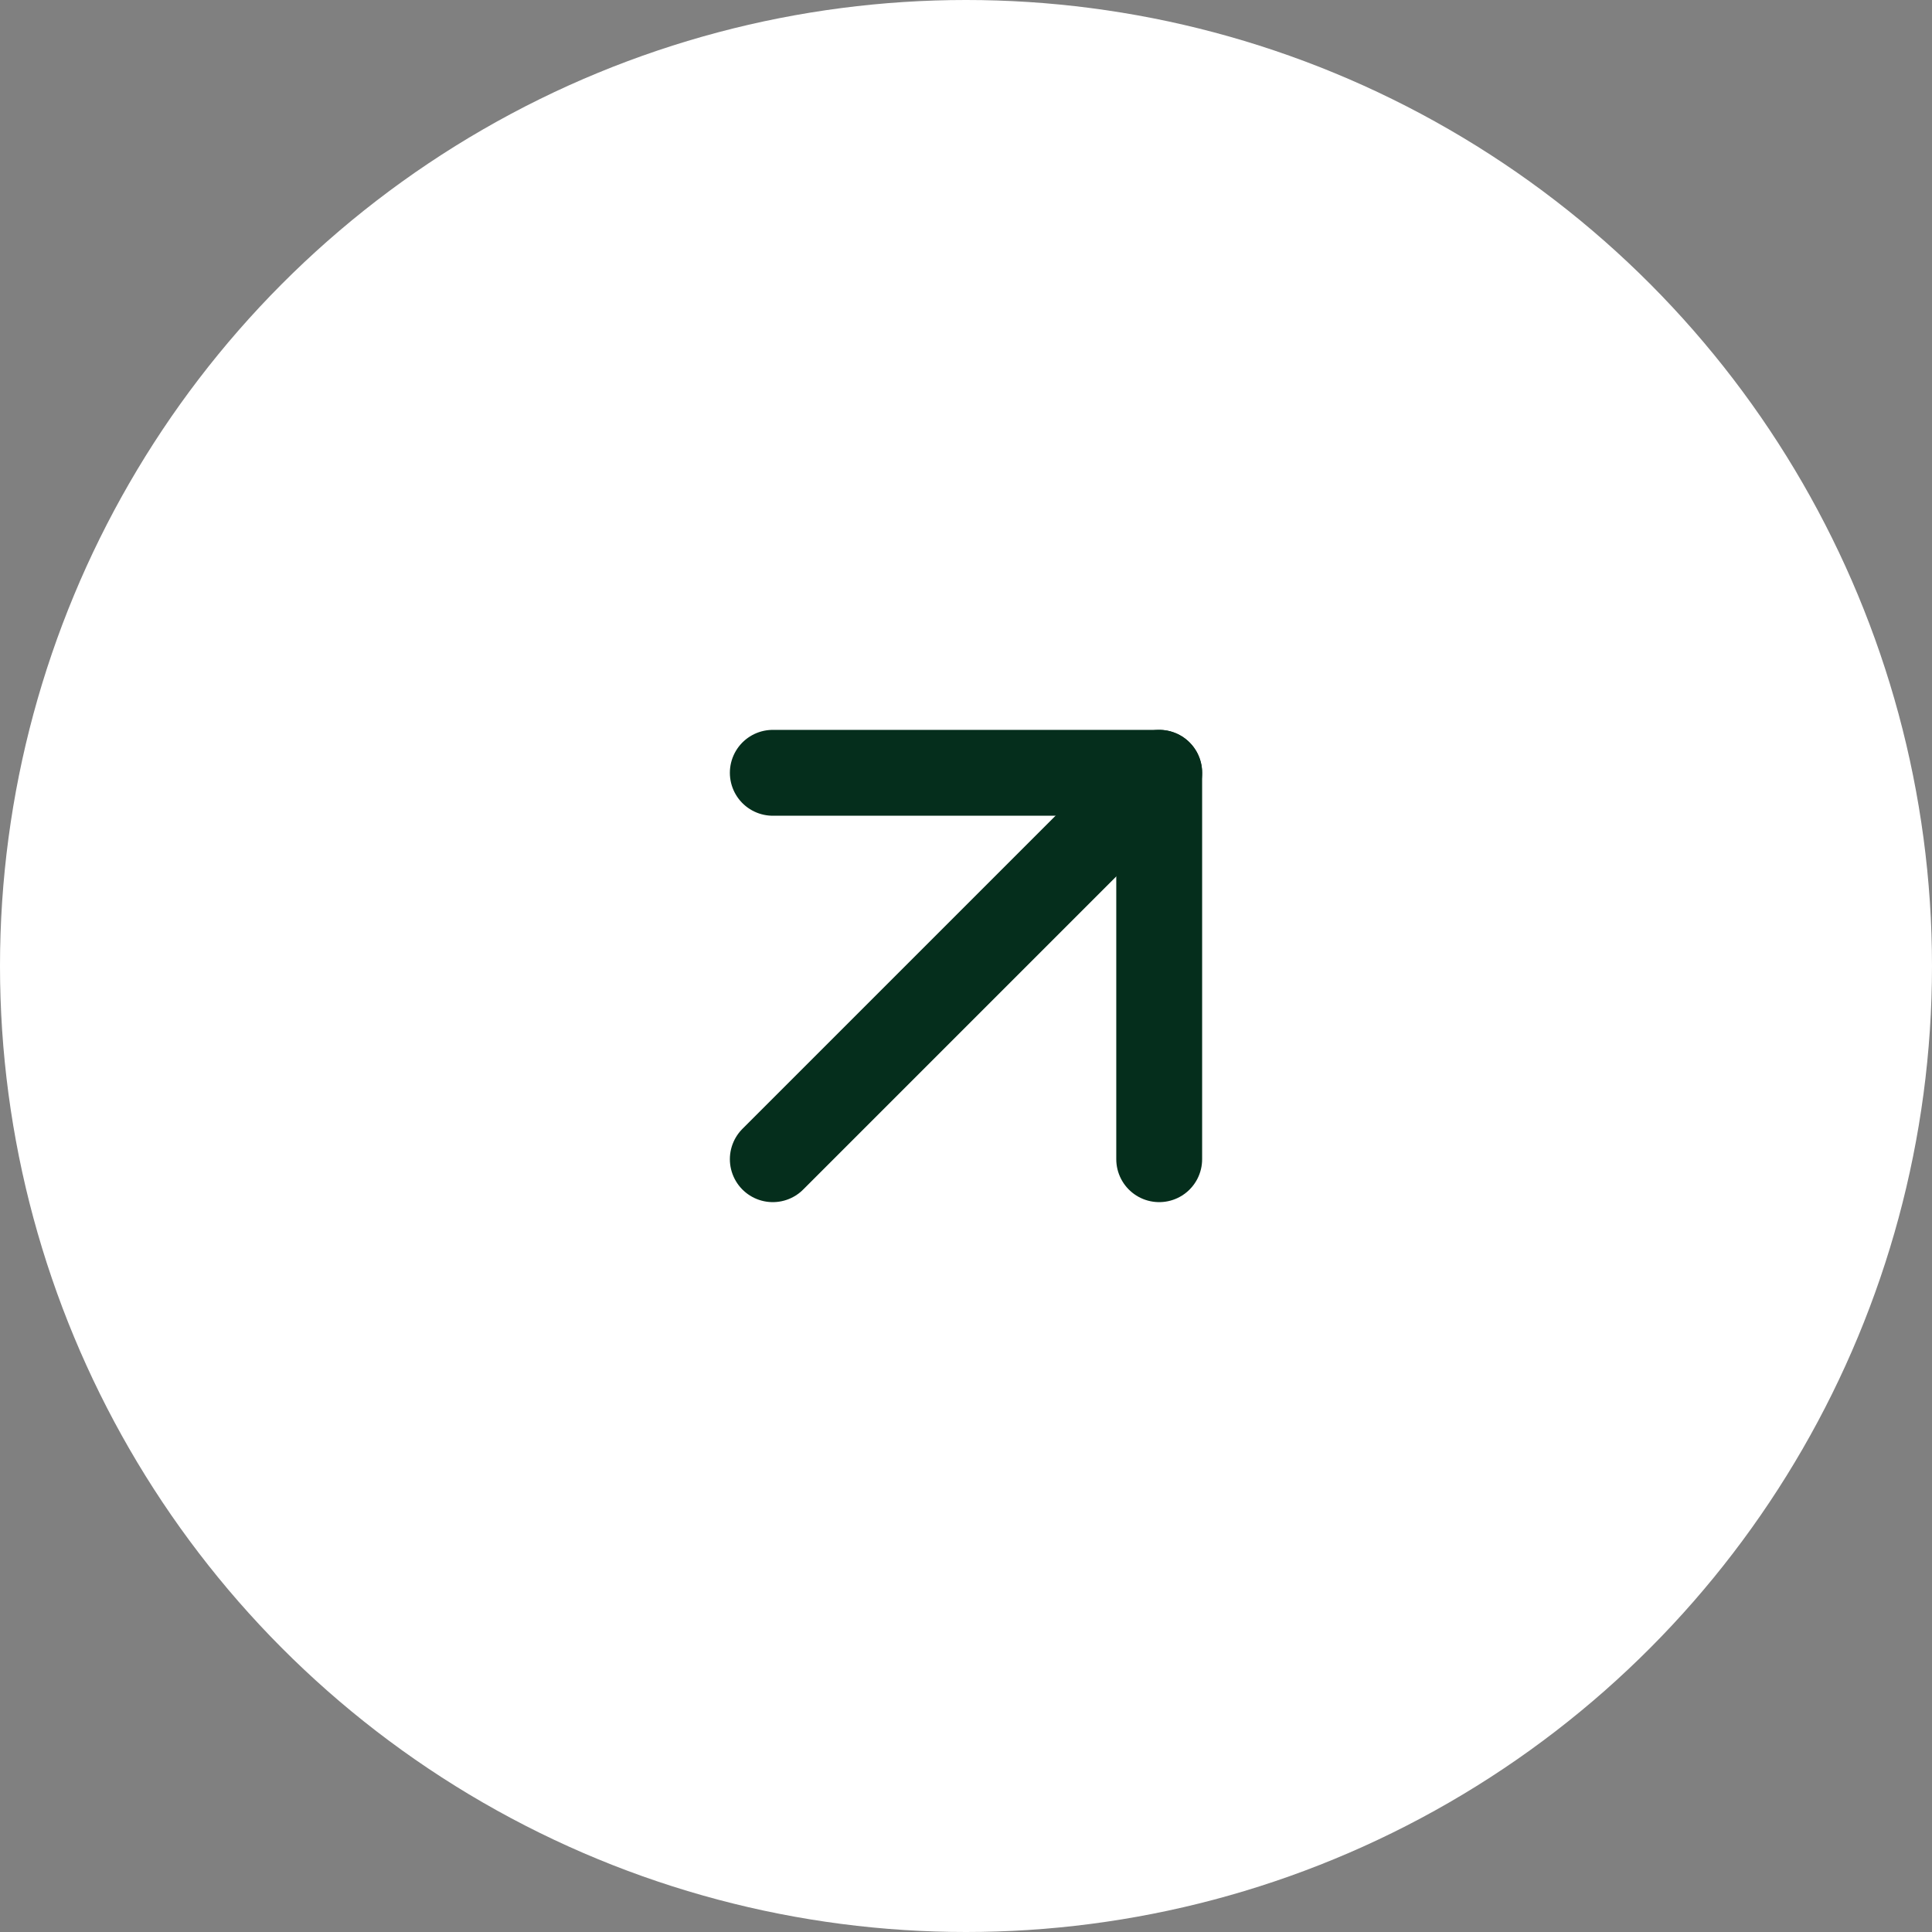 <svg width="45" height="45" viewBox="0 0 45 45" fill="none" xmlns="http://www.w3.org/2000/svg">
<rect x="0" y="0" width="45" height="45" fill="#808080" stroke="none"/>
<circle cx="22.5" cy="22.5" r="22.5" fill="white"/>
<rect width="21.6" height="21.6" transform="translate(11.7 11.7)" fill="white"/>
<path d="M18 27L27 18" stroke="#052E1C" stroke-width="2" stroke-linecap="round" stroke-linejoin="round"/>
<path d="M18 18H27V27" stroke="#052E1C" stroke-width="2" stroke-linecap="round" stroke-linejoin="round"/>
</svg>
